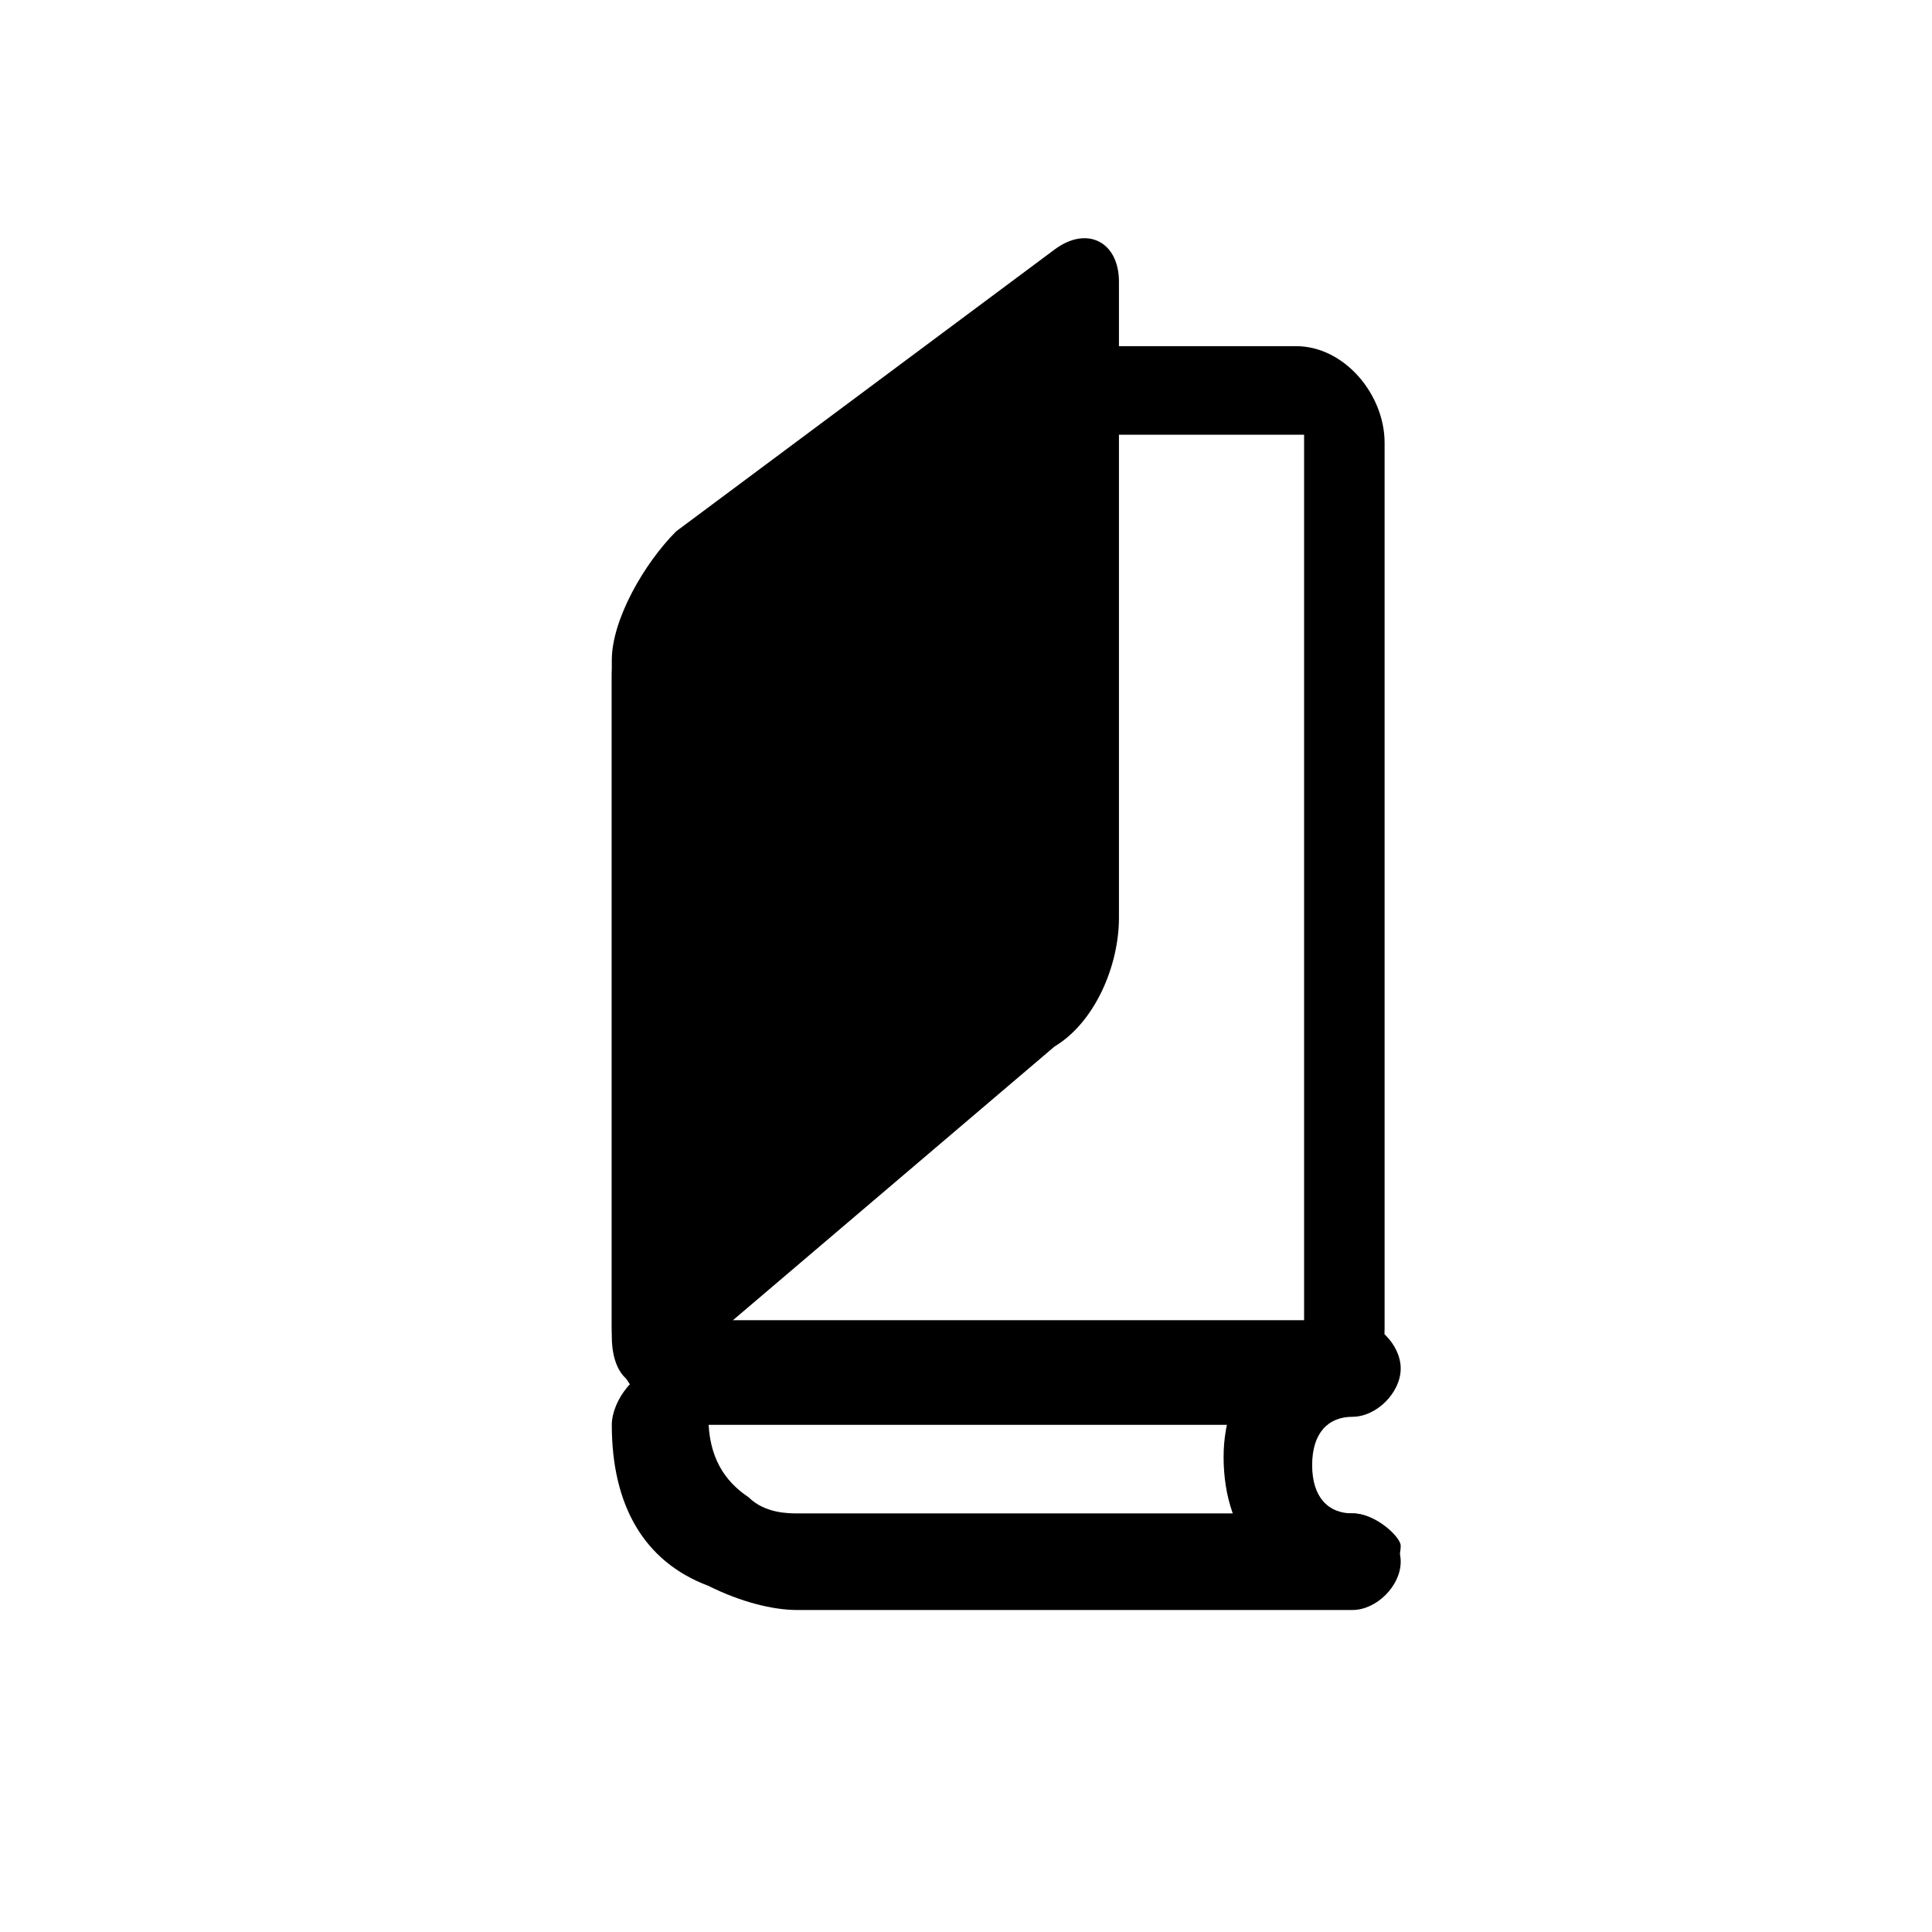 <?xml version="1.0" encoding="utf-8"?>
<!-- Generator: Adobe Illustrator 21.0.2, SVG Export Plug-In . SVG Version: 6.00 Build 0)  -->
<svg version="1.1" id="Layer_1" xmlns:sketch="http://www.bohemiancoding.com/sketch/ns"
	 xmlns="http://www.w3.org/2000/svg" xmlns:xlink="http://www.w3.org/1999/xlink" x="0px" y="0px" width="24px" height="24px"
	 viewBox="0 0 24 24" enable-background="new 0 0 24 24" xml:space="preserve">
<path id="Shape" sketch:type="MSShapeGroup" d="M16.8,18.8c-0.3,0-0.5-0.2-0.5-0.6c0-0.4,0.2-0.6,0.5-0.6c0.3,0,0.6-0.3,0.6-0.6
	s-0.3-0.6-0.6-0.6c-1,0-1.6,0.8-1.6,1.7c0,1,0.6,1.7,1.6,1.7c0.3,0,0.6-0.3,0.6-0.6C17.4,19.1,17.1,18.8,16.8,18.8L16.8,18.8z"/>
<path id="Shape_1_" sketch:type="MSShapeGroup" d="M7.6,17.7c0,1,0.4,1.7,1.2,2C9.2,19.9,9.6,20,9.9,20h0l6.9,0
	c0.3,0,0.6-0.3,0.6-0.6c0-0.3-0.3-0.6-0.6-0.6l-6.9,0h0c-0.1,0-0.4,0-0.6-0.2c-0.3-0.2-0.5-0.5-0.5-1c0-0.3-0.3-0.6-0.6-0.6
	S7.6,17.4,7.6,17.7L7.6,17.7z"/>
<path id="Shape_2_" sketch:type="MSShapeGroup" d="M8.8,8.4C8.8,8.2,8.9,8,9,7.9l3.5-2.6l-0.3,0.1h4c0,0,0,0,0,0v11c0,0,0,0,0,0H8.8
	c0,0,0,0,0,0V8.4L8.8,8.4z M7.6,8.4v8.1c0,0.6,0.5,1.2,1.1,1.2h7.4c0.6,0,1.1-0.5,1.1-1.2v-11c0-0.6-0.5-1.2-1.1-1.2h-4H12l-0.1,0.1
	L8.3,7C7.9,7.3,7.6,7.9,7.6,8.4L7.6,8.4z"/>
<path id="Rectangle-4" sketch:type="MSShapeGroup" d="M7.6,8.2C7.6,7.7,8,7,8.4,6.6l4.7-3.5c0.4-0.3,0.8-0.1,0.8,0.4v7.9
	c0,0.6-0.3,1.3-0.8,1.6L8.4,17c-0.4,0.4-0.8,0.2-0.8-0.4V8.2z"/>
</svg>
